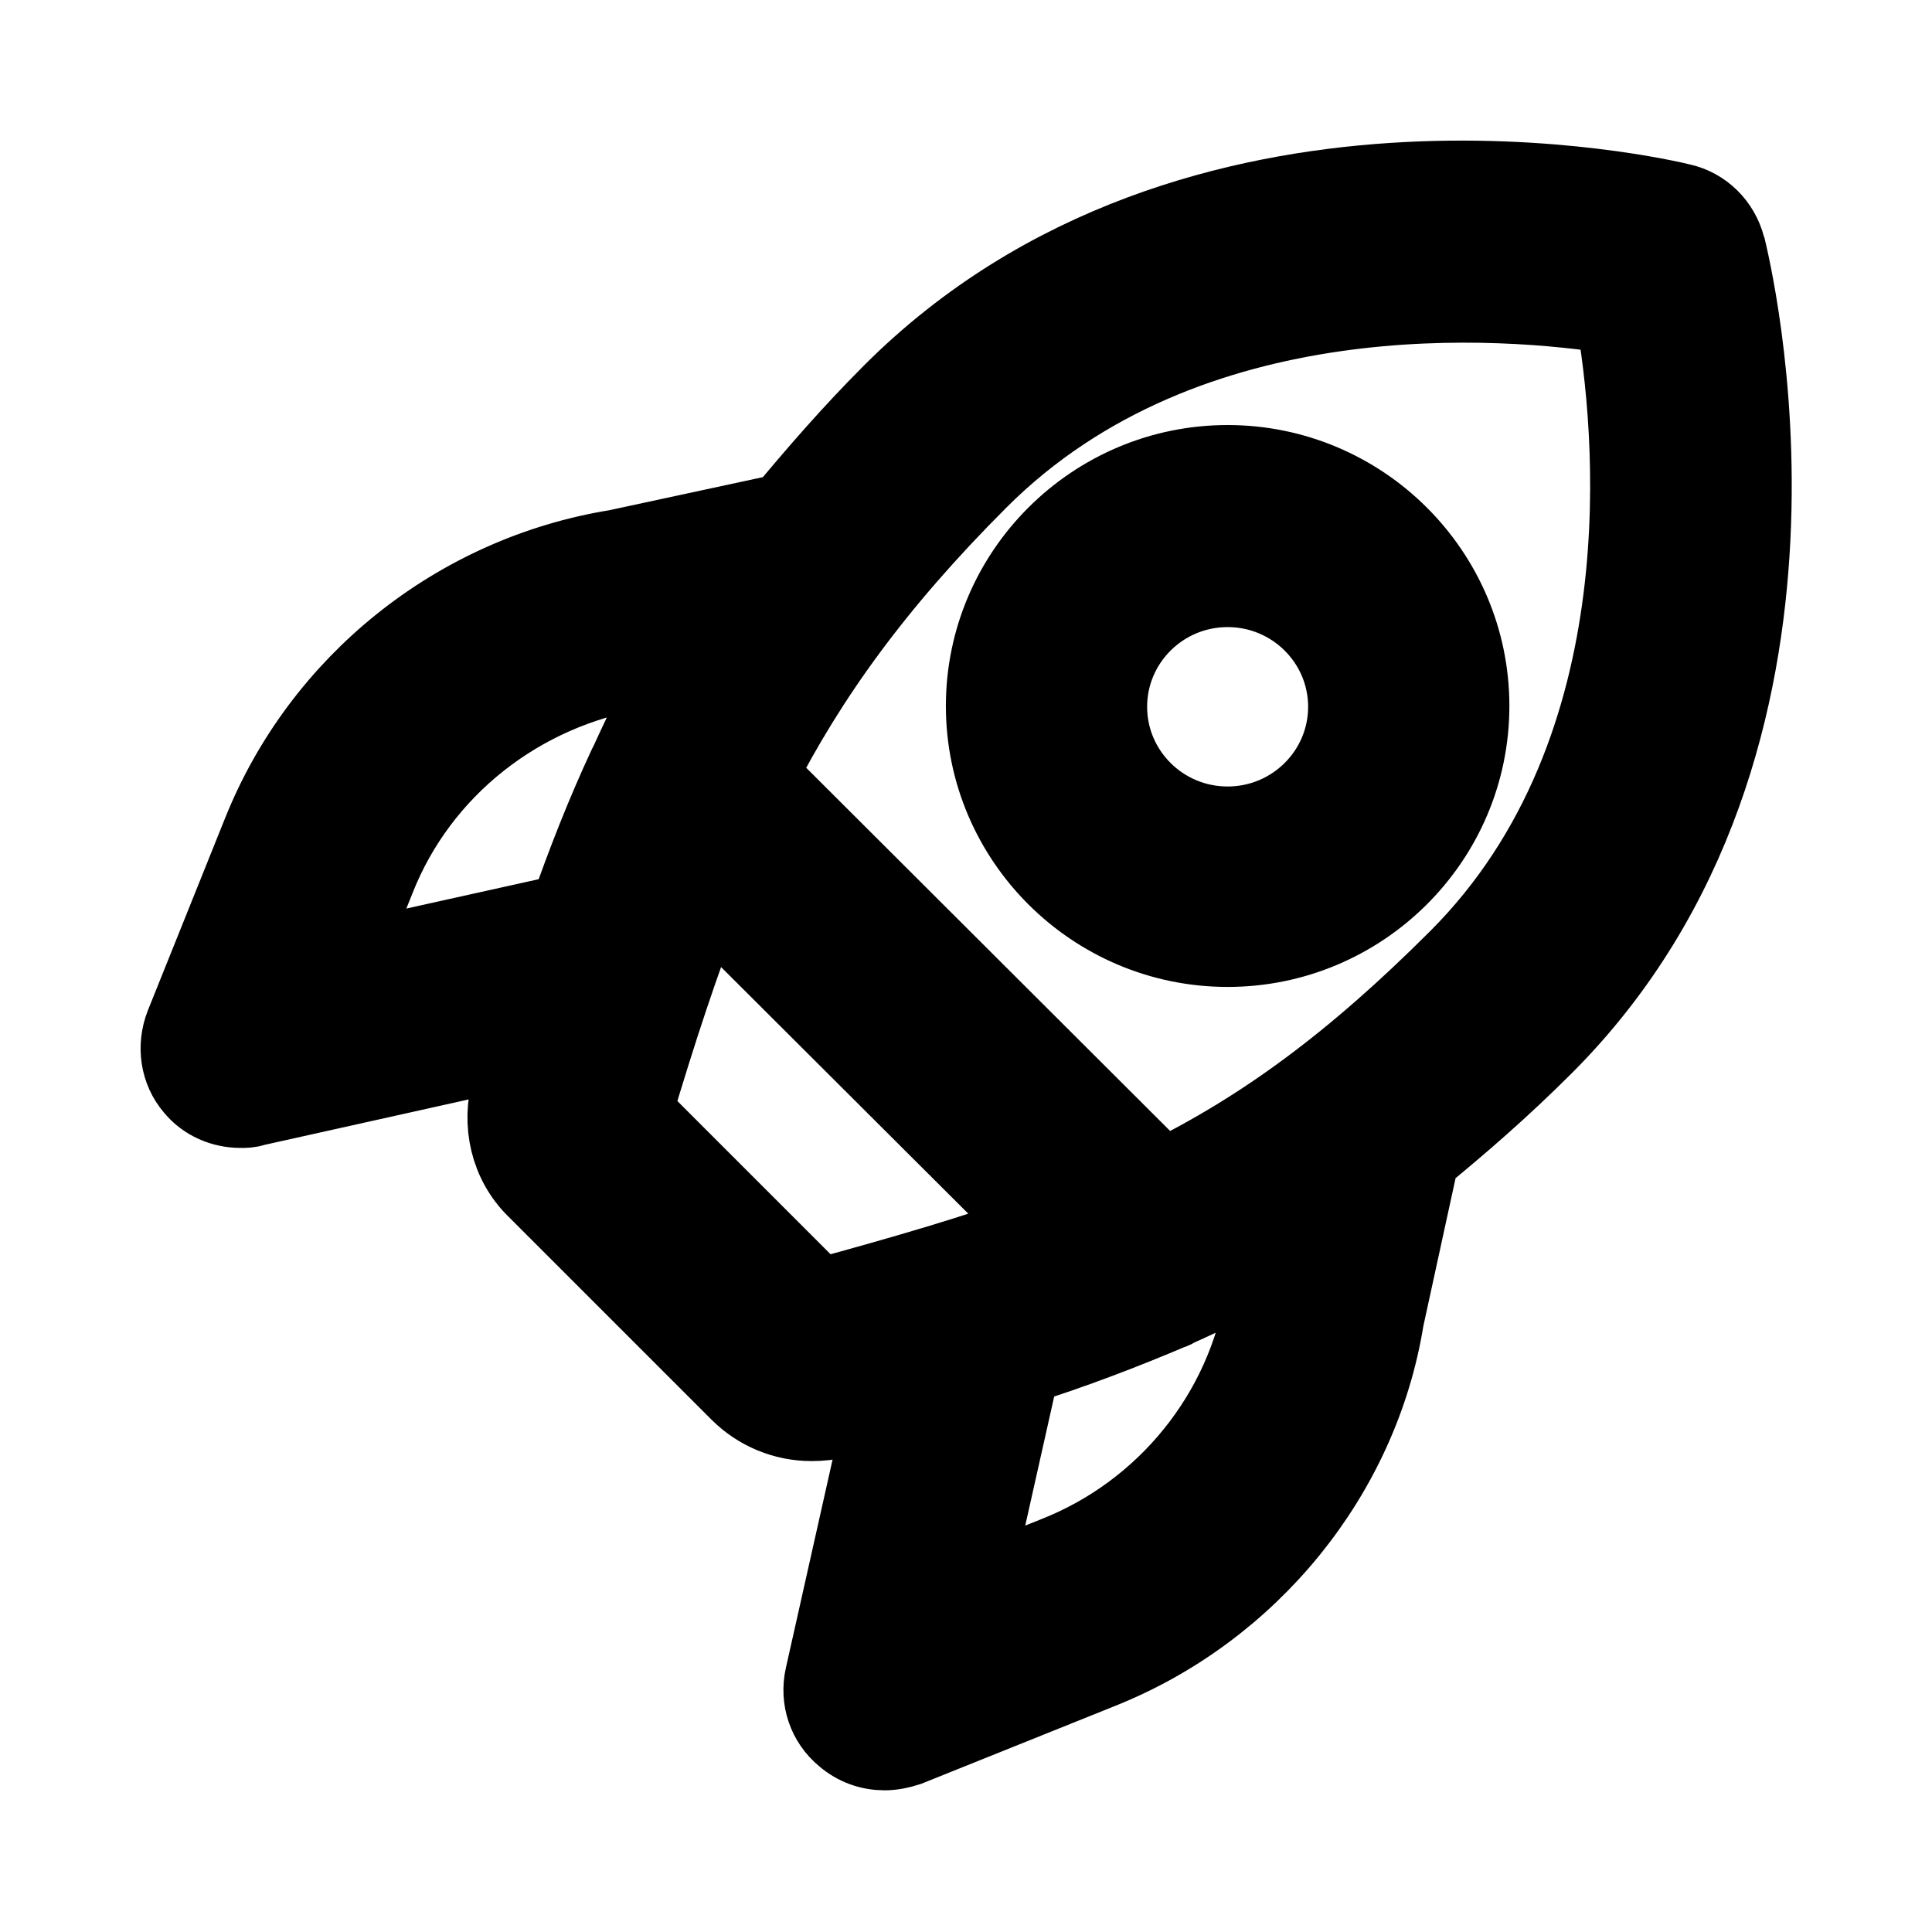 <svg viewBox="0 0 24 24" fill="currentColor" stroke="currentColor" xmlns="http://www.w3.org/2000/svg">
<path d="M15.25 5.78C13.6 5.78 12.25 7.12 12.25 8.77C12.25 10.42 13.6 11.76 15.25 11.76C16.9 11.76 18.25 10.42 18.25 8.77C18.25 7.12 16.9 5.78 15.25 5.78ZM15.25 10.27C14.42 10.27 13.75 9.6 13.75 8.78C13.75 7.96 14.42 7.29 15.25 7.29C16.08 7.29 16.75 7.96 16.75 8.78C16.75 9.6 16.08 10.27 15.25 10.27ZM21.43 3.07C21.36 2.8 21.15 2.59 20.88 2.53C20.64 2.47 14.86 1.12 11.09 4.89C10.58 5.4 10.15 5.9 9.75 6.38L7.66 6.83C5.68 7.15 4 8.5 3.26 10.35L2.3 12.74C2.2 13 2.24 13.29 2.42 13.5C2.56 13.67 2.77 13.76 2.99 13.76C3.04 13.76 3.1 13.76 3.15 13.74L6.52 12.99C6.47 13.16 6.42 13.33 6.36 13.51C6.23 13.96 6.34 14.44 6.67 14.76L9.19 17.28C9.43 17.52 9.75 17.65 10.08 17.65C10.19 17.65 10.3 17.64 10.4 17.61C10.61 17.55 10.81 17.5 11.01 17.44L10.25 20.83C10.19 21.1 10.28 21.38 10.5 21.56C10.64 21.68 10.81 21.74 10.99 21.74C11.08 21.74 11.18 21.72 11.27 21.69L13.66 20.73C15.52 19.99 16.88 18.31 17.19 16.38L17.63 14.36C18.13 13.95 18.64 13.51 19.18 12.97C22.95 9.19 21.49 3.31 21.43 3.06V3.07ZM4.23 11.98L4.66 10.91C5.2 9.54 6.45 8.55 7.94 8.31L8.49 8.19C8.24 8.61 8.03 9.03 7.83 9.47C7.82 9.49 7.81 9.51 7.8 9.53C7.53 10.11 7.29 10.72 7.07 11.35L4.23 11.98ZM10.16 16.13L7.85 13.82C8.15 12.81 8.44 11.93 8.76 11.11L12.95 15.29C12.13 15.59 11.23 15.85 10.17 16.14L10.16 16.13ZM15.72 16.11C15.49 17.56 14.49 18.8 13.11 19.34L12.04 19.77L12.67 16.96C13.34 16.75 13.96 16.51 14.55 16.26C14.56 16.26 14.58 16.25 14.59 16.24C15.02 16.05 15.43 15.84 15.83 15.61L15.72 16.11ZM14.44 14.66L9.4 9.63C10.03 8.4 10.85 7.25 12.15 5.95C14.76 3.34 18.73 3.69 20.07 3.9C20.31 5.25 20.74 9.3 18.12 11.92C16.82 13.22 15.7 14.04 14.44 14.66Z" />
</svg>
